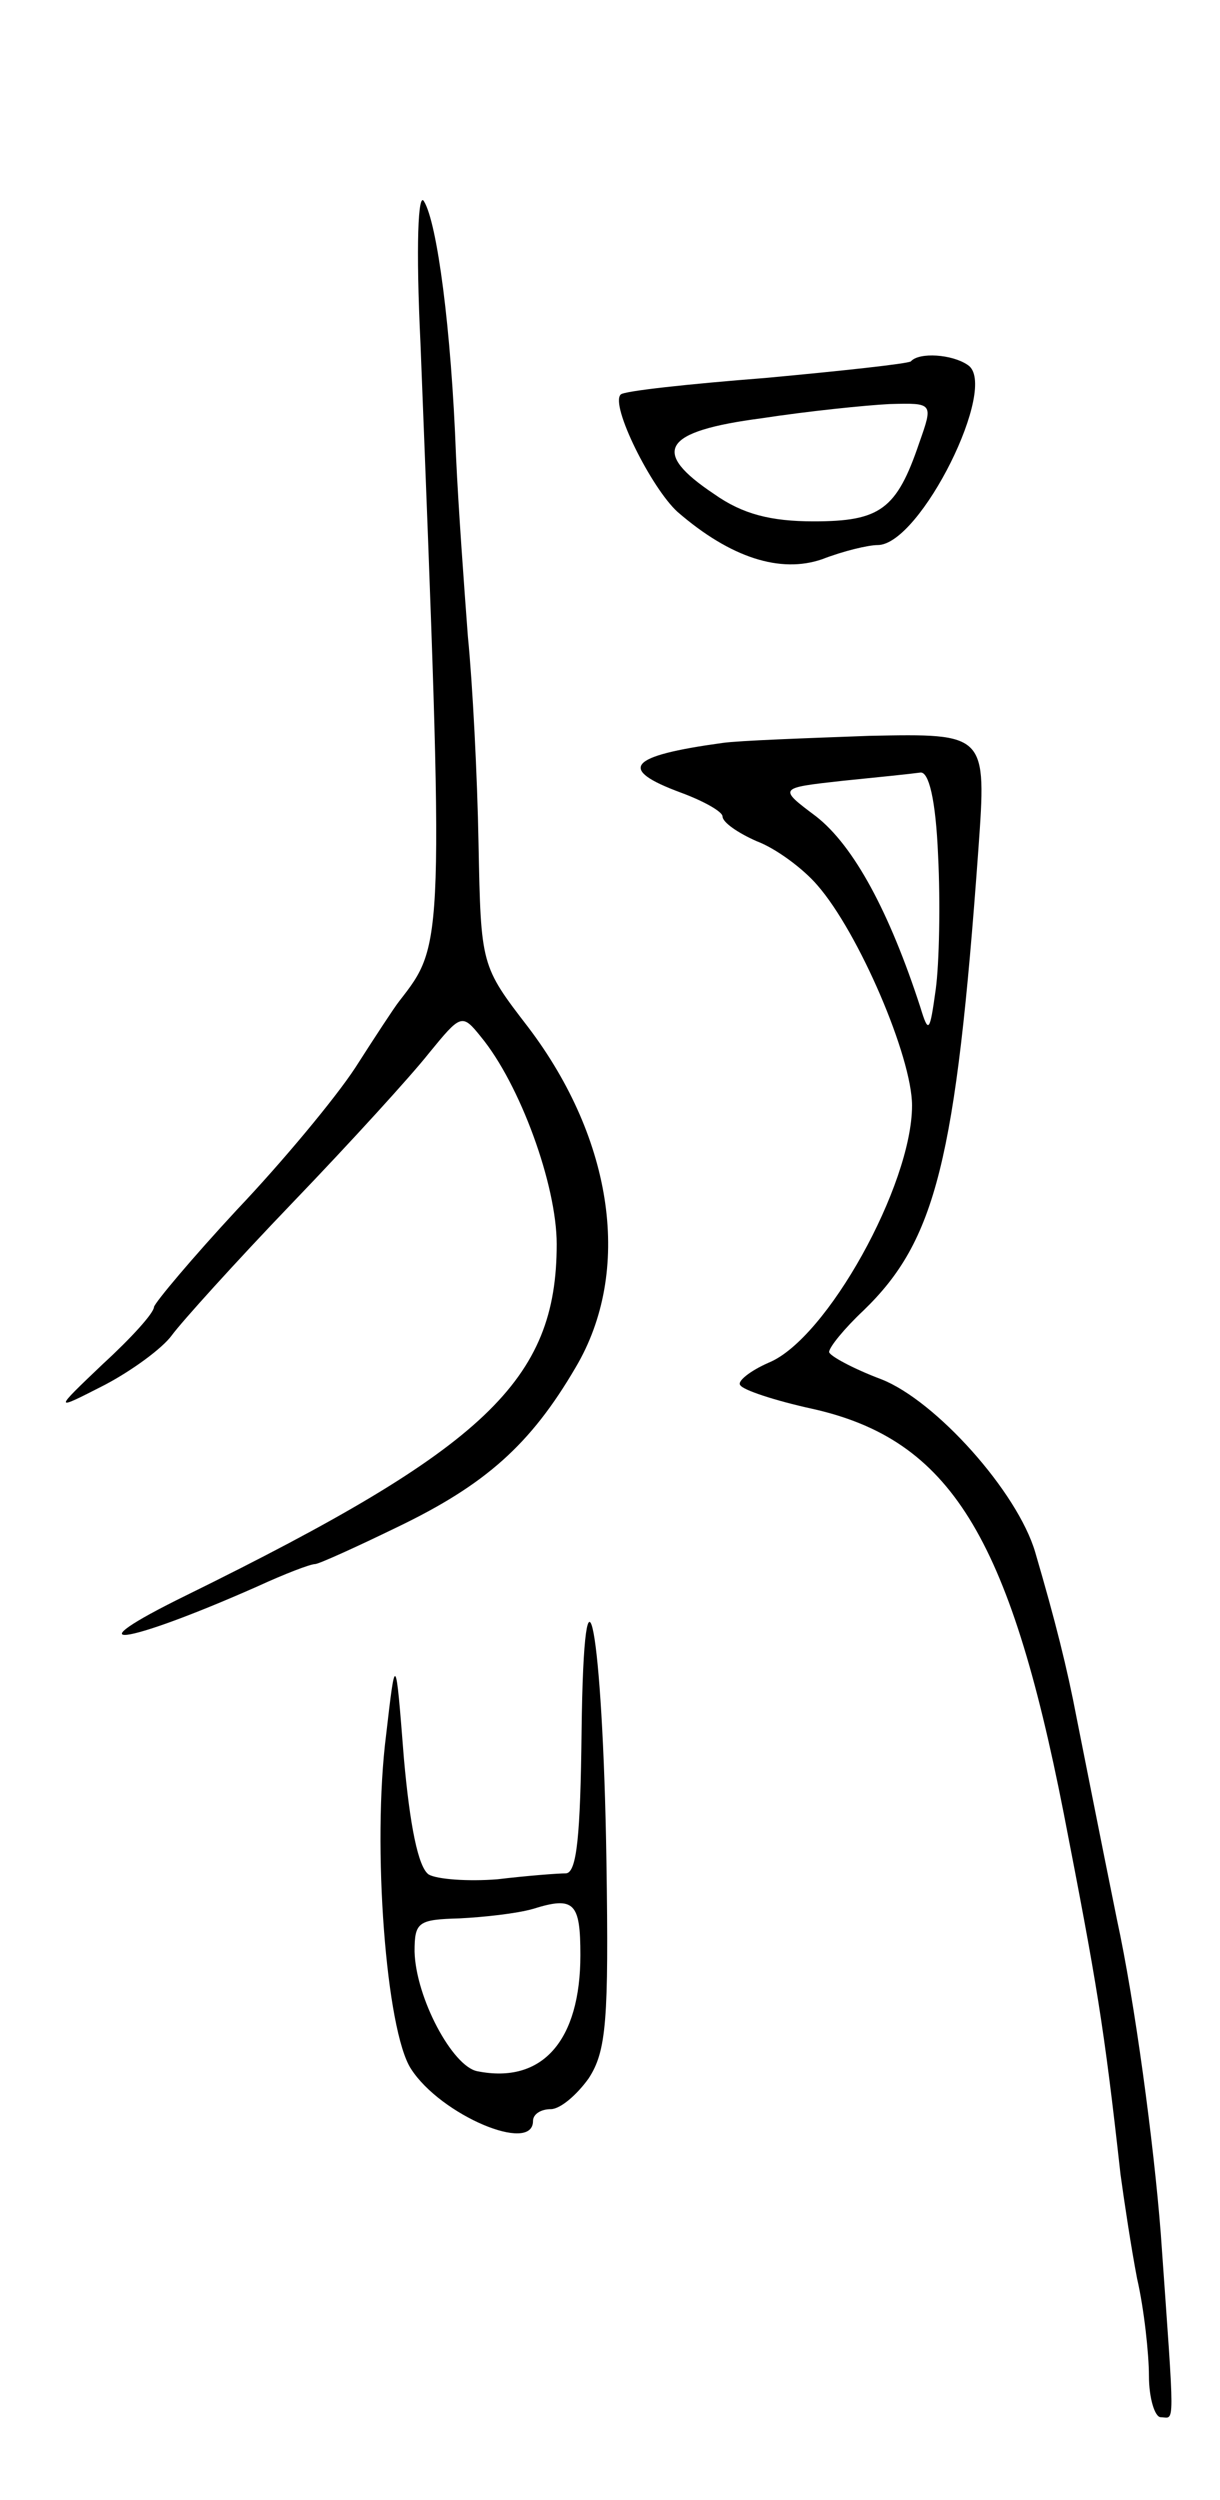 <svg version="1.0" xmlns="http://www.w3.org/2000/svg"
 width="103pt" height="211pt" viewBox="0 0 103 211"
 preserveAspectRatio="xMidYMid meet">
<g transform="translate(0,211) scale(0.1,-0.1)"
fill="#000000" stroke="none">
<path d="M355 1820 c20 -511 20 -506 -18 -555 -4 -5 -21 -31 -37 -56 -17 -26
-62 -80 -100 -120 -38 -41 -69 -78 -70 -82 0 -5 -19 -26 -43 -48 -42 -40 -42
-40 1 -18 23 12 49 31 57 42 8 11 54 62 102 112 49 51 100 107 115 126 27 33
28 34 44 14 33 -40 64 -125 64 -175 0 -115 -60 -172 -312 -296 -100 -49 -54
-43 59 7 24 11 45 19 49 19 3 0 34 14 69 31 75 36 113 70 151 135 48 81 32
192 -40 287 -40 52 -40 52 -42 155 -1 57 -5 135 -9 175 -3 40 -8 108 -10 152
-4 108 -16 197 -27 215 -5 9 -7 -37 -3 -120z"/>
<path d="M769 1805 c-3 -2 -58 -8 -123 -14 -64 -5 -120 -11 -122 -14 -9 -9 26
-79 48 -99 45 -39 87 -52 122 -40 18 7 39 12 47 12 36 0 103 135 76 152 -13 9
-41 11 -48 3z m7 -69 c-19 -56 -33 -66 -89 -66 -36 0 -60 6 -84 23 -54 36 -44
53 40 64 39 6 88 11 108 12 37 1 37 1 25 -33z"/>
<path d="M610 1483 c-80 -11 -89 -22 -35 -42 19 -7 35 -16 35 -20 0 -5 13 -14
29 -21 16 -6 39 -23 51 -37 35 -40 80 -145 80 -186 0 -67 -72 -197 -121 -217
-16 -7 -27 -16 -24 -19 2 -4 29 -13 61 -20 116 -26 166 -107 212 -341 28 -144
34 -179 48 -305 3 -22 9 -62 14 -88 6 -26 10 -64 10 -82 0 -19 5 -35 10 -35
12 0 12 -15 0 155 -6 77 -22 196 -37 265 -14 69 -29 145 -34 170 -8 42 -18 82
-35 140 -15 51 -84 128 -130 146 -24 9 -44 20 -44 23 0 4 13 20 29 35 61 59
78 126 97 389 7 98 7 98 -92 96 -54 -2 -110 -4 -124 -6z m182 -95 c2 -40 1
-91 -2 -113 -5 -36 -6 -38 -13 -15 -26 80 -56 136 -88 161 -32 24 -32 24 22
30 30 3 59 6 66 7 7 1 13 -22 15 -70z"/>
<path d="M491 648 c-1 -87 -4 -118 -13 -119 -7 0 -33 -2 -58 -5 -25 -2 -51 0
-58 4 -9 6 -16 42 -21 98 -7 89 -7 89 -15 20 -12 -94 0 -250 21 -282 25 -39
103 -72 103 -44 0 6 7 10 15 10 8 0 22 12 32 26 15 23 17 49 15 183 -3 196
-19 282 -21 109z m-1 -188 c0 -72 -32 -109 -87 -98 -21 4 -52 62 -53 101 0 25
3 27 38 28 20 1 48 4 62 8 35 11 40 5 40 -39z"/>
</g>
</svg>
